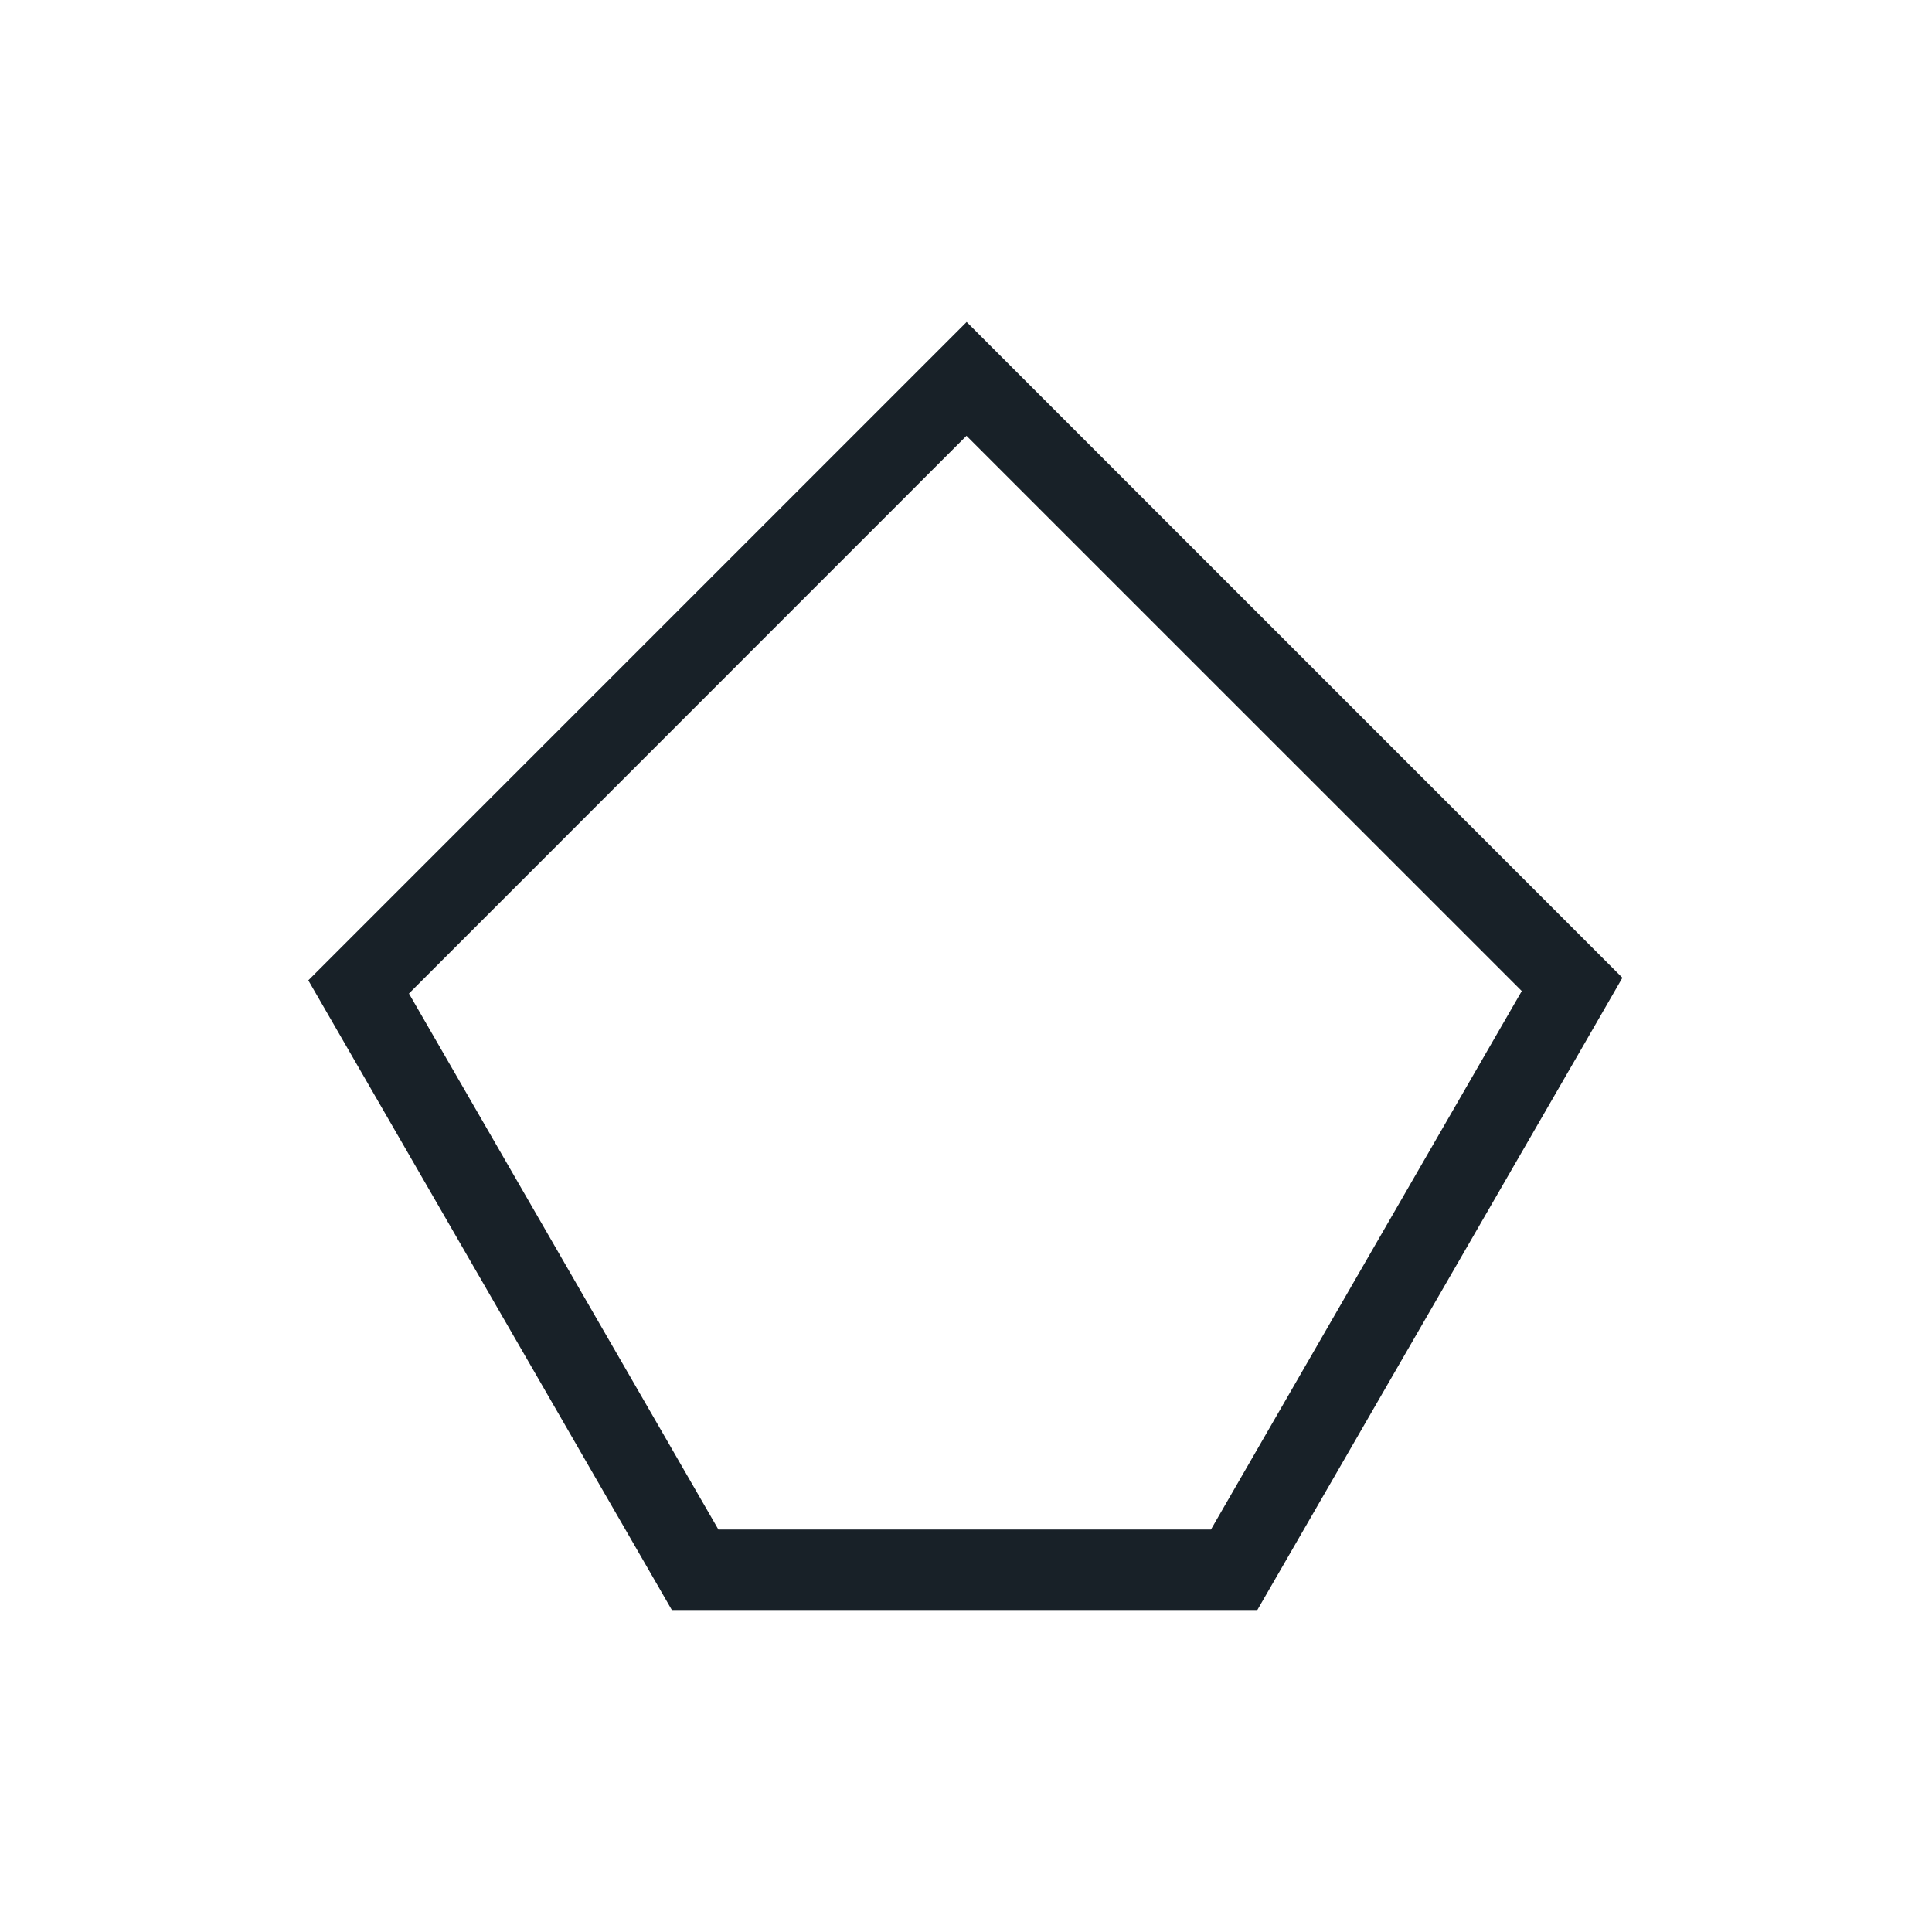 <?xml version="1.0" encoding="UTF-8" standalone="no"?>
<!-- Created with Inkscape (http://www.inkscape.org/) -->

<svg
   xmlns:dc="http://purl.org/dc/elements/1.1/"
   xmlns:cc="http://creativecommons.org/ns#"
   xmlns:rdf="http://www.w3.org/1999/02/22-rdf-syntax-ns#"
   xmlns:svg="http://www.w3.org/2000/svg"
   xmlns="http://www.w3.org/2000/svg"
   xmlns:sodipodi="http://sodipodi.sourceforge.net/DTD/sodipodi-0.dtd"
   xmlns:inkscape="http://www.inkscape.org/namespaces/inkscape"
   width="24"
   height="24"
   id="svg3760"
   version="1.1"
   inkscape:version="0.48+devel r"
   sodipodi:docname="draw-polygon.svg">
  <defs
     id="defs3762" />
  <sodipodi:namedview
     id="base"
     pagecolor="#ffffff"
     bordercolor="#ffffff"
     borderopacity="1.0"
     inkscape:pageopacity="0.0"
     inkscape:pageshadow="2"
     inkscape:zoom="11.313709"
     inkscape:cx="17.610556"
     inkscape:cy="10.520887"
     inkscape:document-units="px"
     inkscape:current-layer="layer1"
     showgrid="true"
     fit-margin-top="0"
     fit-margin-left="0"
     fit-margin-right="0"
     fit-margin-bottom="0"
     inkscape:window-width="1366"
     inkscape:window-height="668"
     inkscape:window-x="-2"
     inkscape:window-y="23"
     inkscape:window-maximized="1"
     inkscape:showpageshadow="false">
    <sodipodi:guide
       position="-1.4433594e-05,24"
       orientation="24,0"
       id="guide4115" />
    <sodipodi:guide
       position="-1.4433594e-05,1.1816406e-05"
       orientation="0,24"
       id="guide4117" />
    <sodipodi:guide
       position="24,1.1816406e-05"
       orientation="-24,0"
       id="guide4119" />
    <sodipodi:guide
       position="24,24"
       orientation="0,-24"
       id="guide4121" />
    <sodipodi:guide
       position="3,21"
       orientation="18,0"
       id="guide4123" />
    <sodipodi:guide
       position="3,3"
       orientation="0,18"
       id="guide4125" />
    <sodipodi:guide
       position="21,3"
       orientation="-18,0"
       id="guide4127" />
    <sodipodi:guide
       position="21,21"
       orientation="0,-18"
       id="guide4129" />
    <sodipodi:guide
       position="4,20"
       orientation="16,0"
       id="guide4131" />
    <sodipodi:guide
       position="4,4"
       orientation="0,16"
       id="guide4133" />
    <sodipodi:guide
       position="20,4"
       orientation="-16,0"
       id="guide4135" />
    <sodipodi:guide
       position="20,20"
       orientation="0,-16"
       id="guide4137" />
    <inkscape:grid
       type="xygrid"
       id="grid4139" />
    <sodipodi:guide
       position="12.007,20"
       orientation="0.707,-0.707"
       id="guide4136" />
    <sodipodi:guide
       position="11.3,19.293"
       orientation="5.657,5.657"
       id="guide4138" />
    <sodipodi:guide
       position="16.957,13.636"
       orientation="-0.707,0.707"
       id="guide4140" />
    <sodipodi:guide
       position="17.664,14.343"
       orientation="-5.657,-5.657"
       id="guide4142" />
    <sodipodi:guide
       position="12.007,20"
       orientation="0.707,0.707"
       id="guide4144" />
    <sodipodi:guide
       position="12.714,19.293"
       orientation="5.657,-5.657"
       id="guide4146" />
    <sodipodi:guide
       position="7.057,13.636"
       orientation="-0.707,-0.707"
       id="guide4148" />
    <sodipodi:guide
       position="6.35,14.343"
       orientation="-5.657,5.657"
       id="guide4150" />
    <sodipodi:guide
       position="4,12"
       orientation="8,0"
       id="guide4154" />
    <sodipodi:guide
       position="4,4"
       orientation="0,16"
       id="guide4156" />
    <sodipodi:guide
       position="20,4"
       orientation="-8,0"
       id="guide4158" />
    <sodipodi:guide
       position="20,12"
       orientation="0,-16"
       id="guide4160" />
    <sodipodi:guide
       position="8.866,5.1"
       orientation="-6.928,-4"
       id="guide4174" />
    <sodipodi:guide
       position="4.866,12.028"
       orientation="0.5,-0.866"
       id="guide4176" />
    <sodipodi:guide
       position="4,11.528"
       orientation="6.928,4"
       id="guide4178" />
    <sodipodi:guide
       position="15.1,5.1"
       orientation="-6.928,4"
       id="guide4182" />
    <sodipodi:guide
       position="19.1,12.028"
       orientation="0.5,0.866"
       id="guide4184" />
    <sodipodi:guide
       position="19.966,11.528"
       orientation="6.928,-4"
       id="guide4186" />
    <sodipodi:guide
       position="8,5"
       orientation="1,0"
       id="guide4190" />
    <sodipodi:guide
       position="8,4"
       orientation="0,8"
       id="guide4192" />
    <sodipodi:guide
       position="16,4"
       orientation="-1,0"
       id="guide4194" />
    <sodipodi:guide
       position="16,5"
       orientation="0,-8"
       id="guide4196" />
  </sodipodi:namedview>
  <g
     inkscape:label="Capa 1"
     inkscape:groupmode="layer"
     id="layer1"
     transform="translate(-550.286,-606.648)">
    <path
       style="fill:#182128;fill-rule:evenodd;stroke:none;stroke-width:1px;stroke-linecap:butt;stroke-linejoin:miter;stroke-opacity:1"
       d="M 12.008 4 L 3.83 12.178 L 8.346 20 L 15.619 20 L 19.637 13.043 L 20.154 12.146 L 12.008 4 z M 12.006 5.414 L 18.904 12.311 L 15.043 19 L 8.924 19 L 5.08 12.342 L 12.006 5.414 z "
       transform="translate(550.286,606.648)"
       id="path4198" />
  </g>
</svg>
